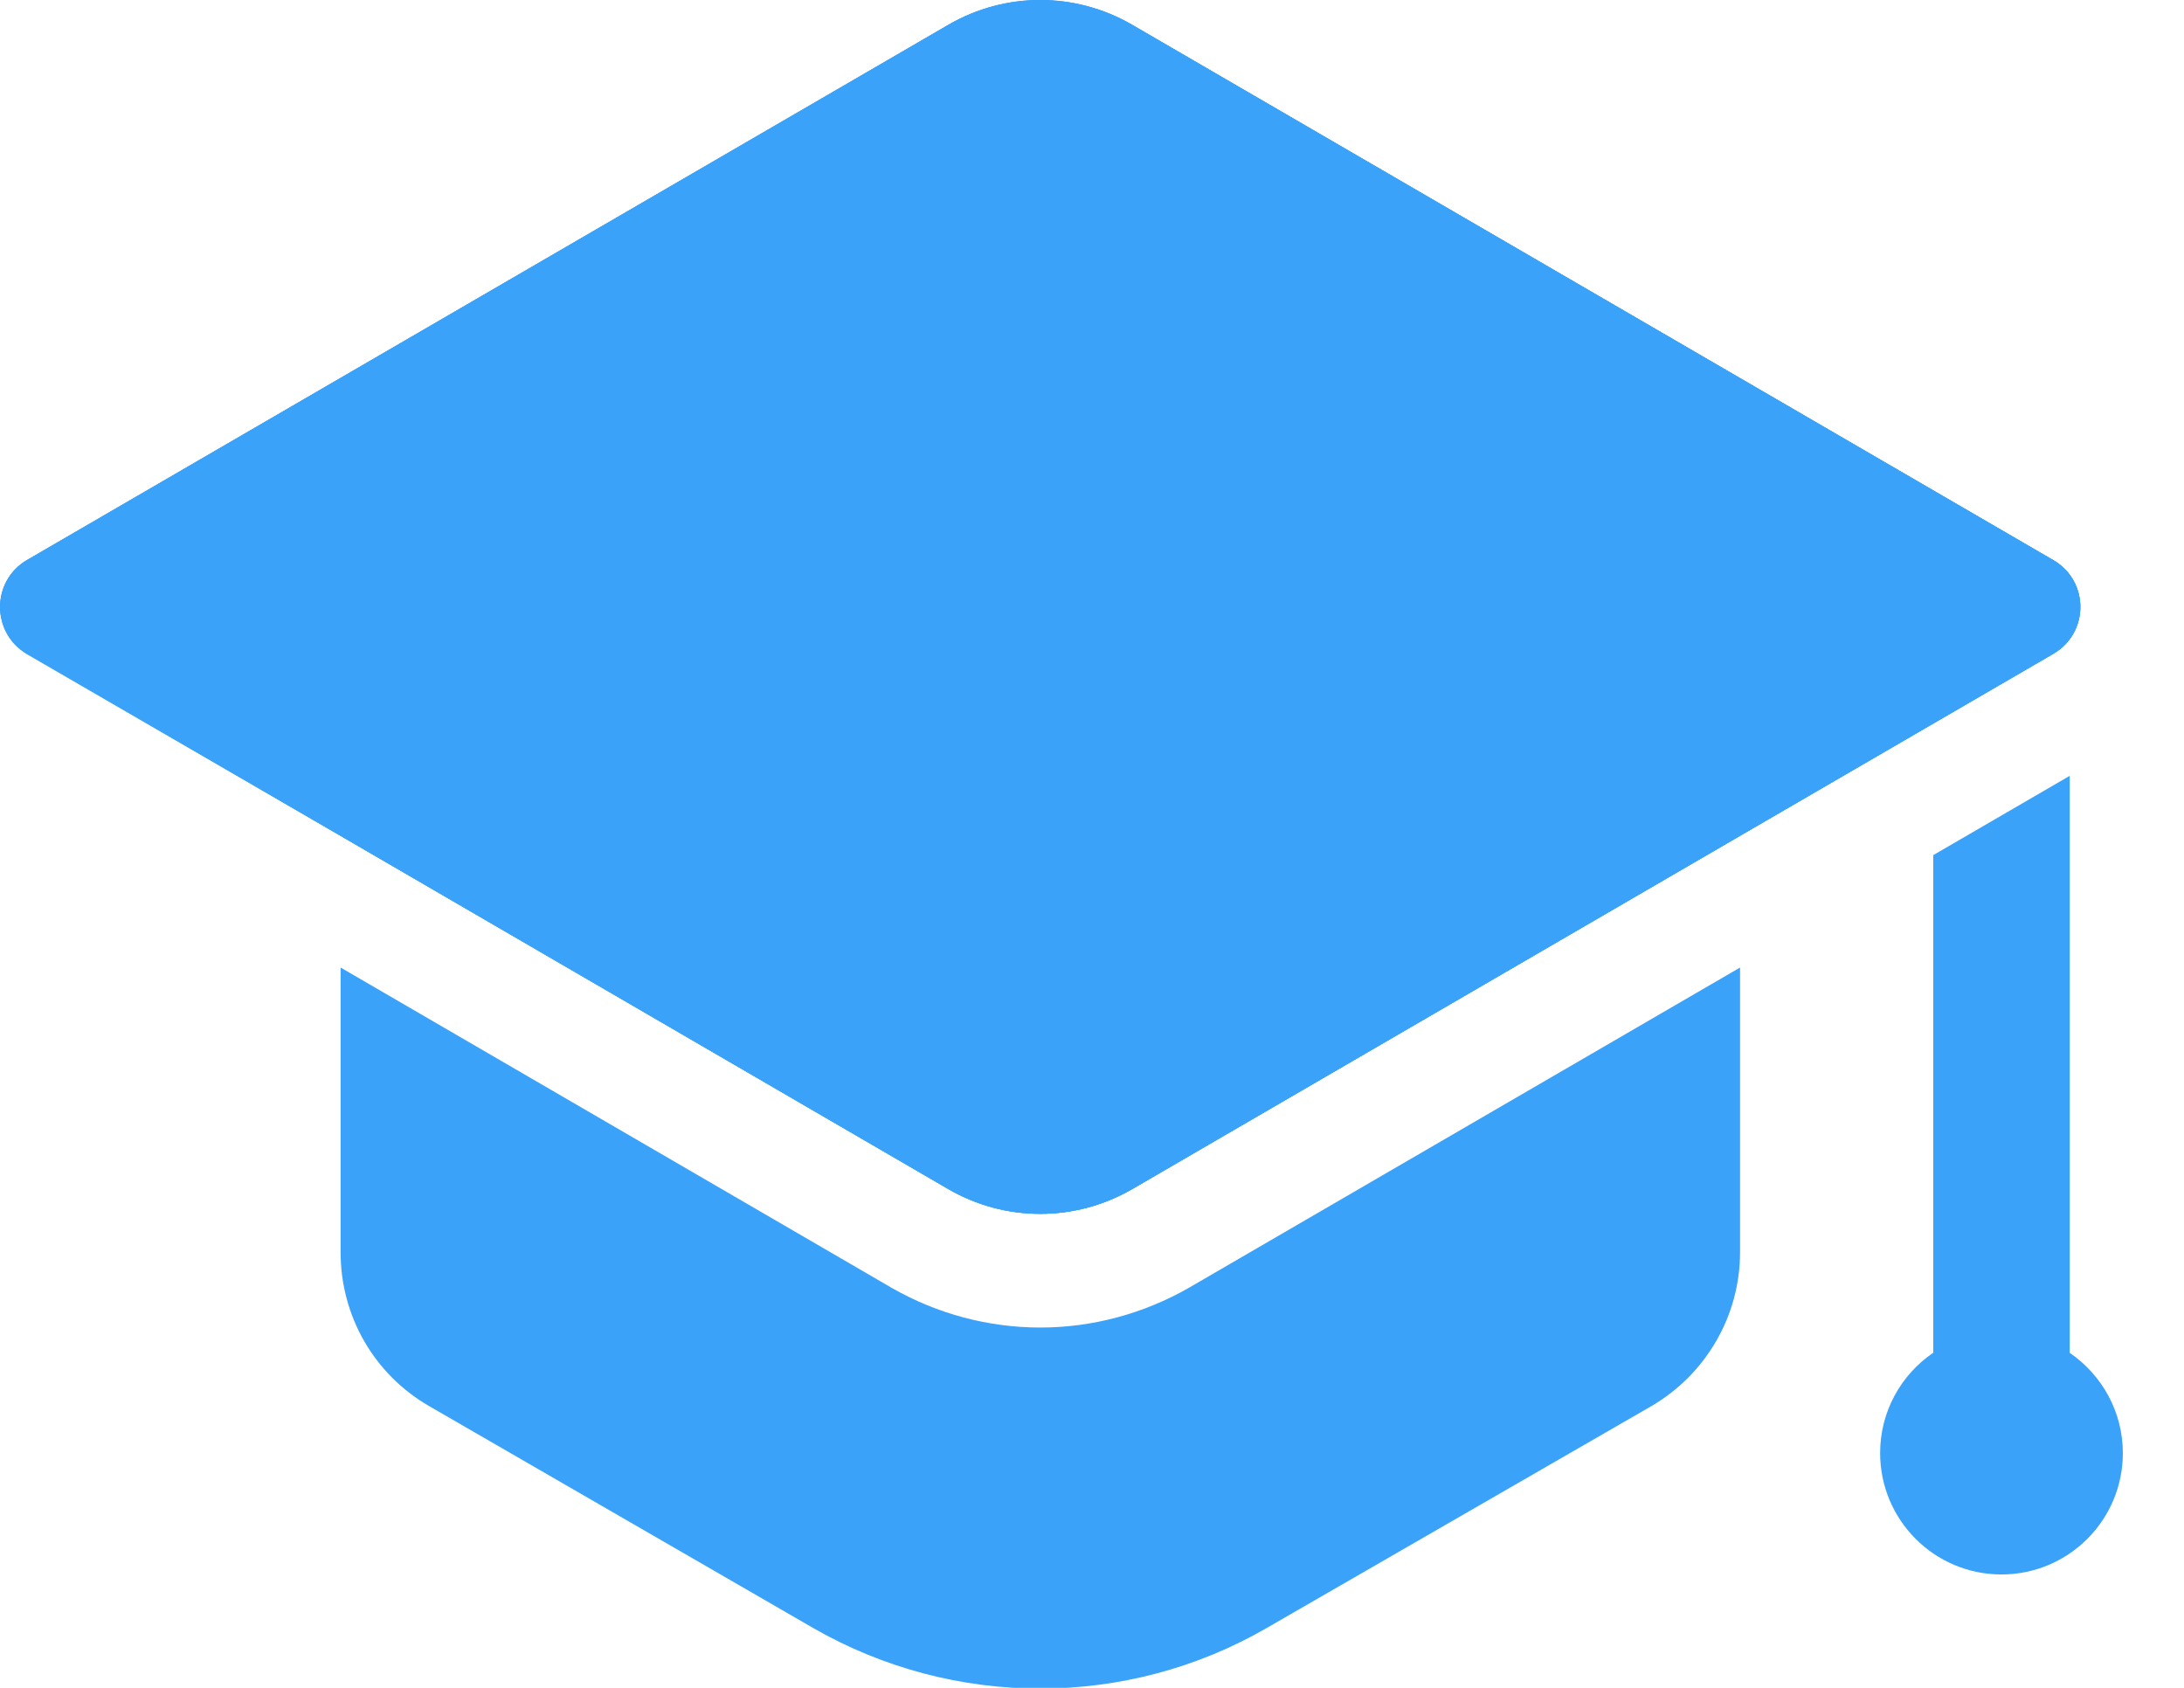 <svg width="22" height="17" viewBox="0 0 22 17" fill="none" xmlns="http://www.w3.org/2000/svg">
<path d="M11.401 0.248L20.684 5.642C21.046 5.852 21.046 6.373 20.684 6.583L11.401 11.978C10.83 12.309 10.126 12.309 9.557 11.978L0.273 6.583C-0.088 6.373 -0.088 5.852 0.273 5.642L9.557 0.248C10.126 -0.083 10.83 -0.083 11.401 0.248Z" fill="#3BA2F9"/>
<path d="M11.401 0.248L20.684 5.642C21.046 5.852 21.046 6.373 20.684 6.583L11.401 11.978C10.83 12.309 10.126 12.309 9.557 11.978L0.273 6.583C-0.088 6.373 -0.088 5.852 0.273 5.642L9.557 0.248C10.126 -0.083 10.83 -0.083 11.401 0.248Z" fill="#3BA2F9"/>
<path d="M20.682 6.588L17.528 8.42L11.403 11.979C10.831 12.307 10.128 12.307 9.555 11.979L3.431 8.42L0.269 6.588C-0.09 6.374 -0.09 5.854 0.269 5.641L9.555 0.249C10.128 -0.079 10.831 -0.079 11.403 0.249L20.682 5.641C21.048 5.854 21.048 6.374 20.682 6.588Z" fill="#3BA2F9"/>
<path d="M11.979 12.969C11.518 13.233 11.002 13.371 10.479 13.371C9.956 13.371 9.44 13.233 8.985 12.973L3.431 9.745V12.613C3.431 13.254 3.767 13.842 4.324 14.163L8.196 16.4C9.609 17.21 11.35 17.21 12.755 16.4L16.634 14.163C17.184 13.842 17.528 13.254 17.528 12.613V9.745L11.979 12.969Z" fill="#3BA2F9"/>
<path d="M20.849 13.626V7.814L19.474 8.613V13.625C19.151 13.845 18.939 14.215 18.939 14.635C18.939 15.31 19.486 15.858 20.161 15.858C20.836 15.858 21.384 15.311 21.384 14.636C21.384 14.216 21.171 13.847 20.849 13.626Z" fill="#3BA2F9"/>
</svg>

